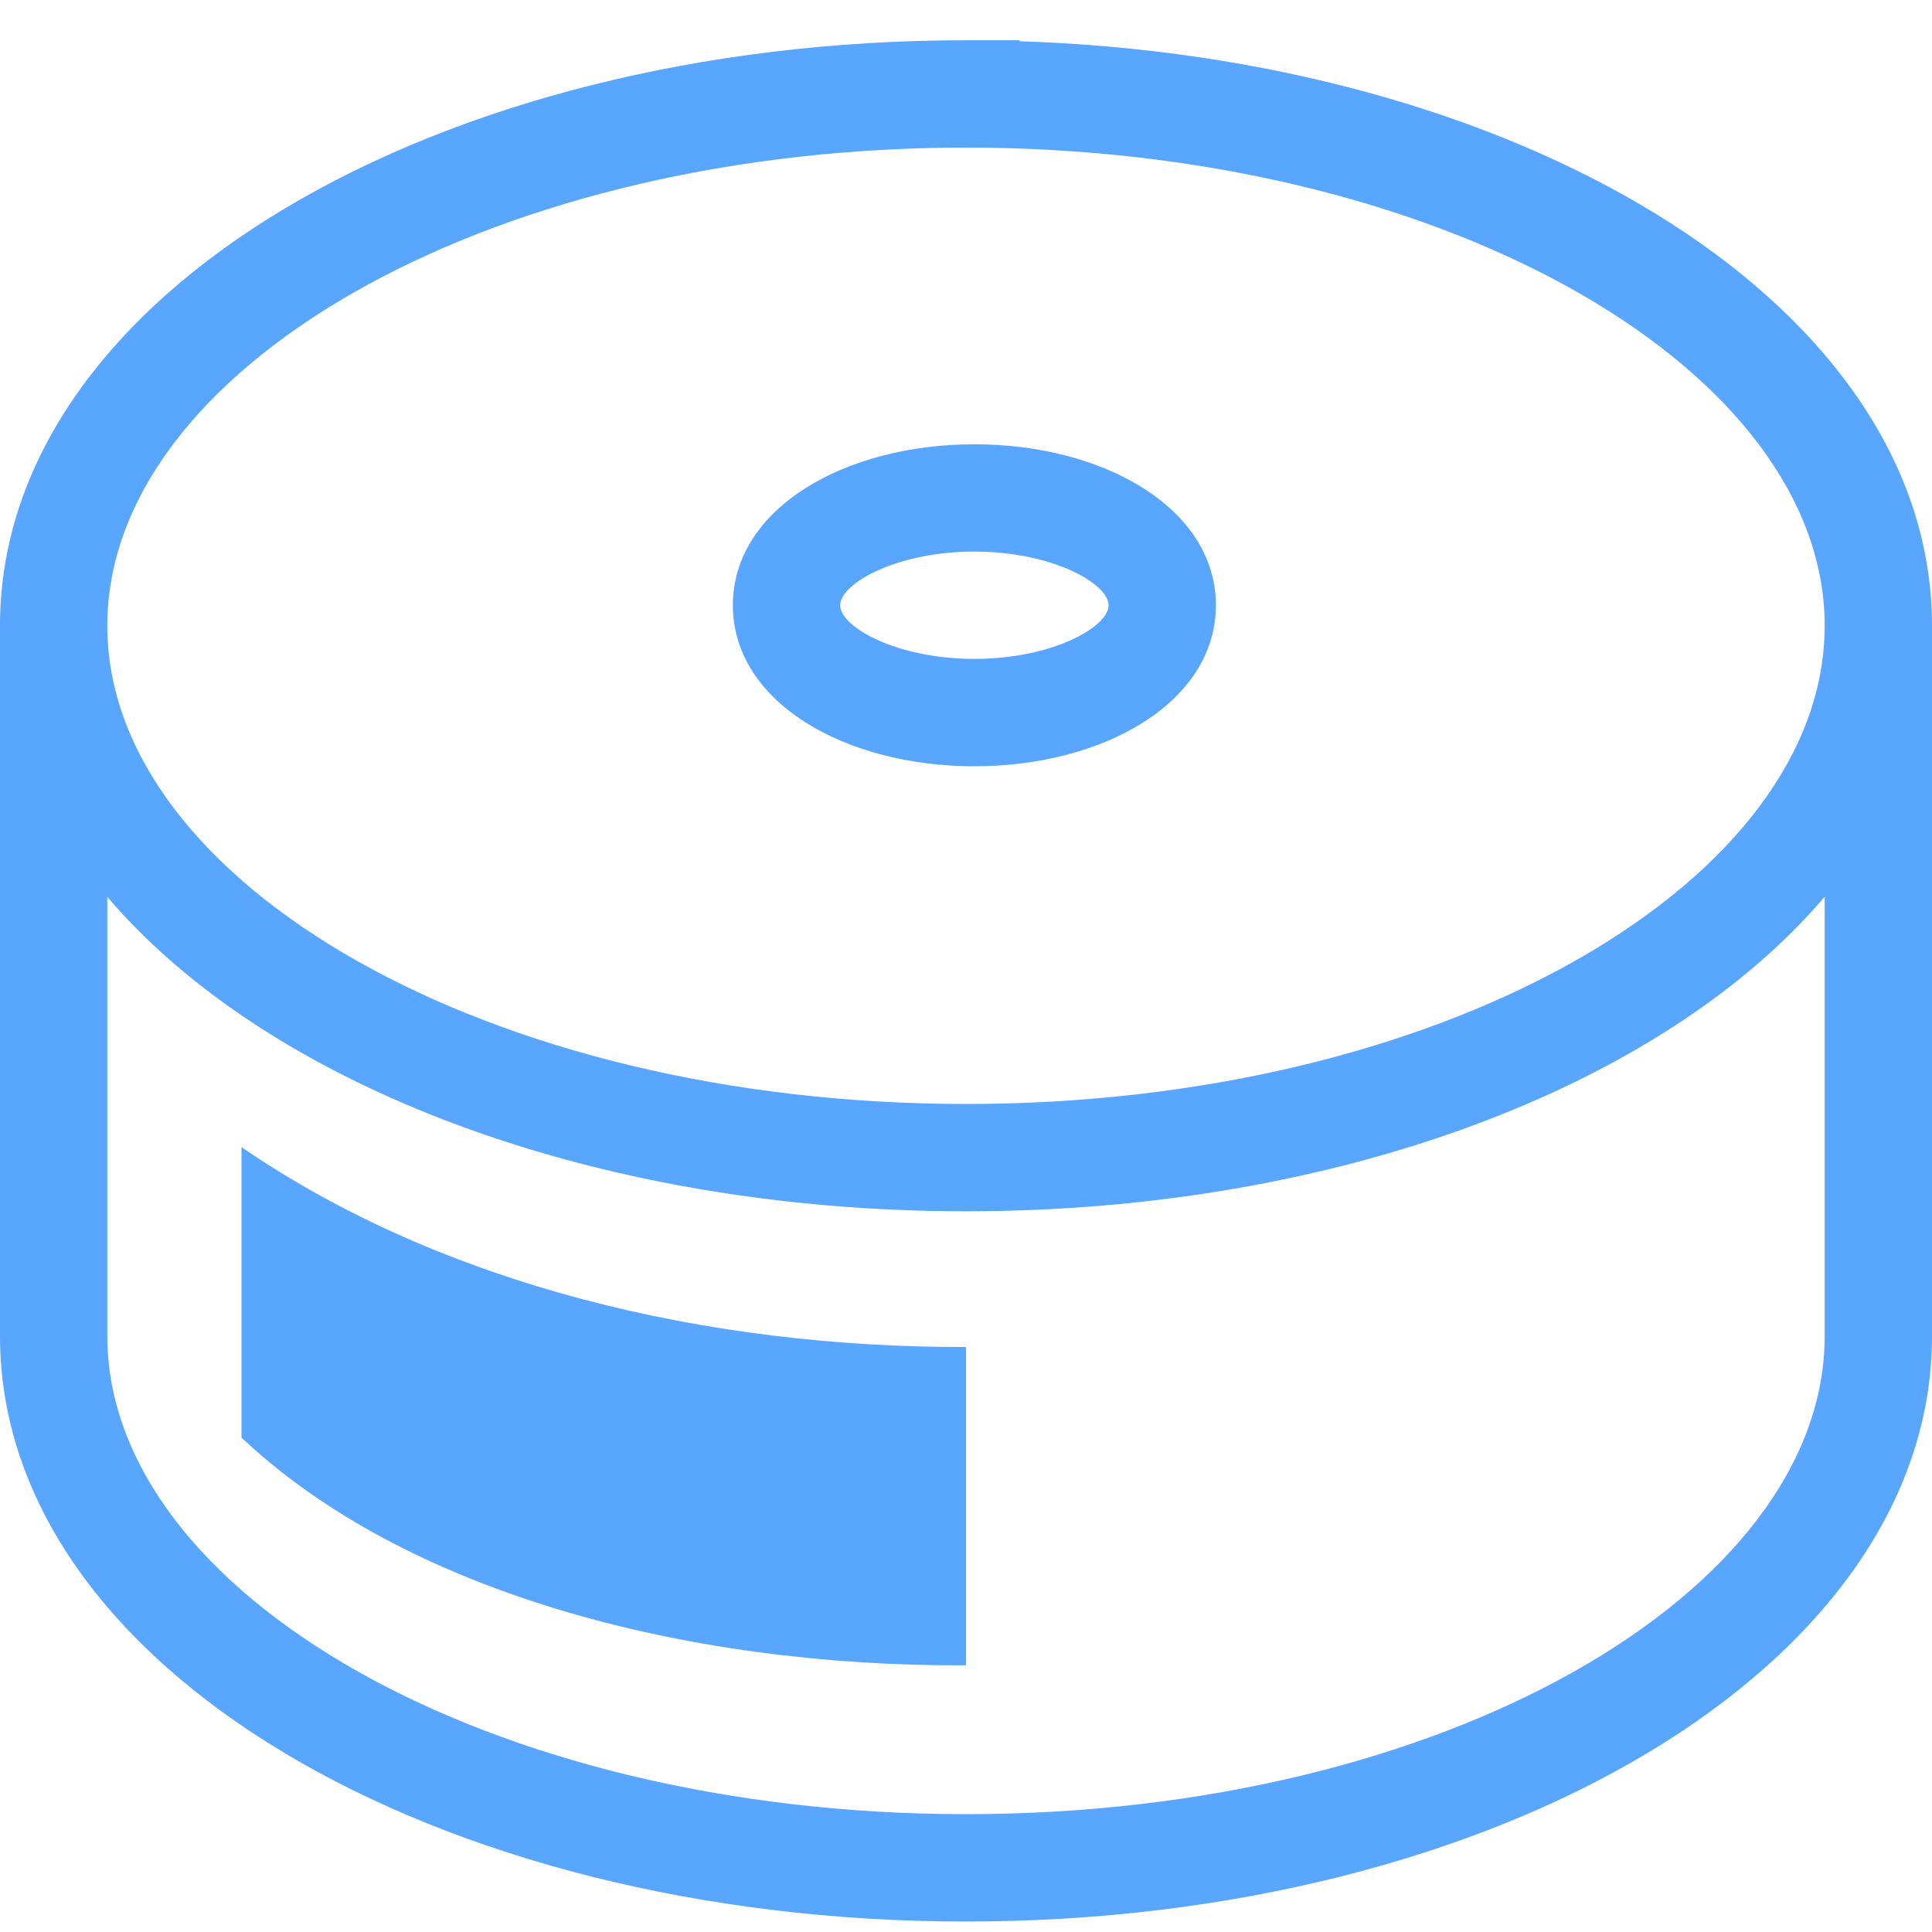<svg xmlns="http://www.w3.org/2000/svg" width="24" height="24" viewBox="0 0 24 24"><title>station-mini-2</title><path fill="#58A6FF" fill-rule="nonzero" d="M12 16.733v3.954c-3.483.018-6.968-.909-9-2.829V14.25c2.504 1.717 5.78 2.49 9 2.483zM12.667.5v.012l.253.01C19.077.8 24 3.853 24 7.773v8.823c0 4.114-5.421 7.274-12 7.274-6.578 0-12-3.16-12-7.274V7.775C-.004 3.66 5.418.5 12 .5h.667zm10 16.097V11.14c-2.002 2.35-6.05 3.907-10.667 3.907-4.618 0-8.665-1.556-10.667-3.906v5.455c0 3.185 4.728 5.94 10.667 5.94 5.94 0 10.667-2.755 10.667-5.94V11.14v5.456zM11.84 1.834c-5.867.049-10.51 2.784-10.507 5.94 0 3.186 4.727 5.94 10.667 5.94 5.844 0 10.514-2.666 10.663-5.786l.004-.153c0-3.14-4.592-5.861-10.41-5.94l-.417-.001zm.264 3.685c1.608 0 3 .795 3 2 0 1.204-1.392 2-3 2s-3-.796-3-2c0-1.205 1.392-2 3-2zm0 1.333c-.97 0-1.667.398-1.667.667 0 .268.698.666 1.667.666.97 0 1.667-.398 1.667-.666 0-.269-.698-.667-1.667-.667z"/></svg>